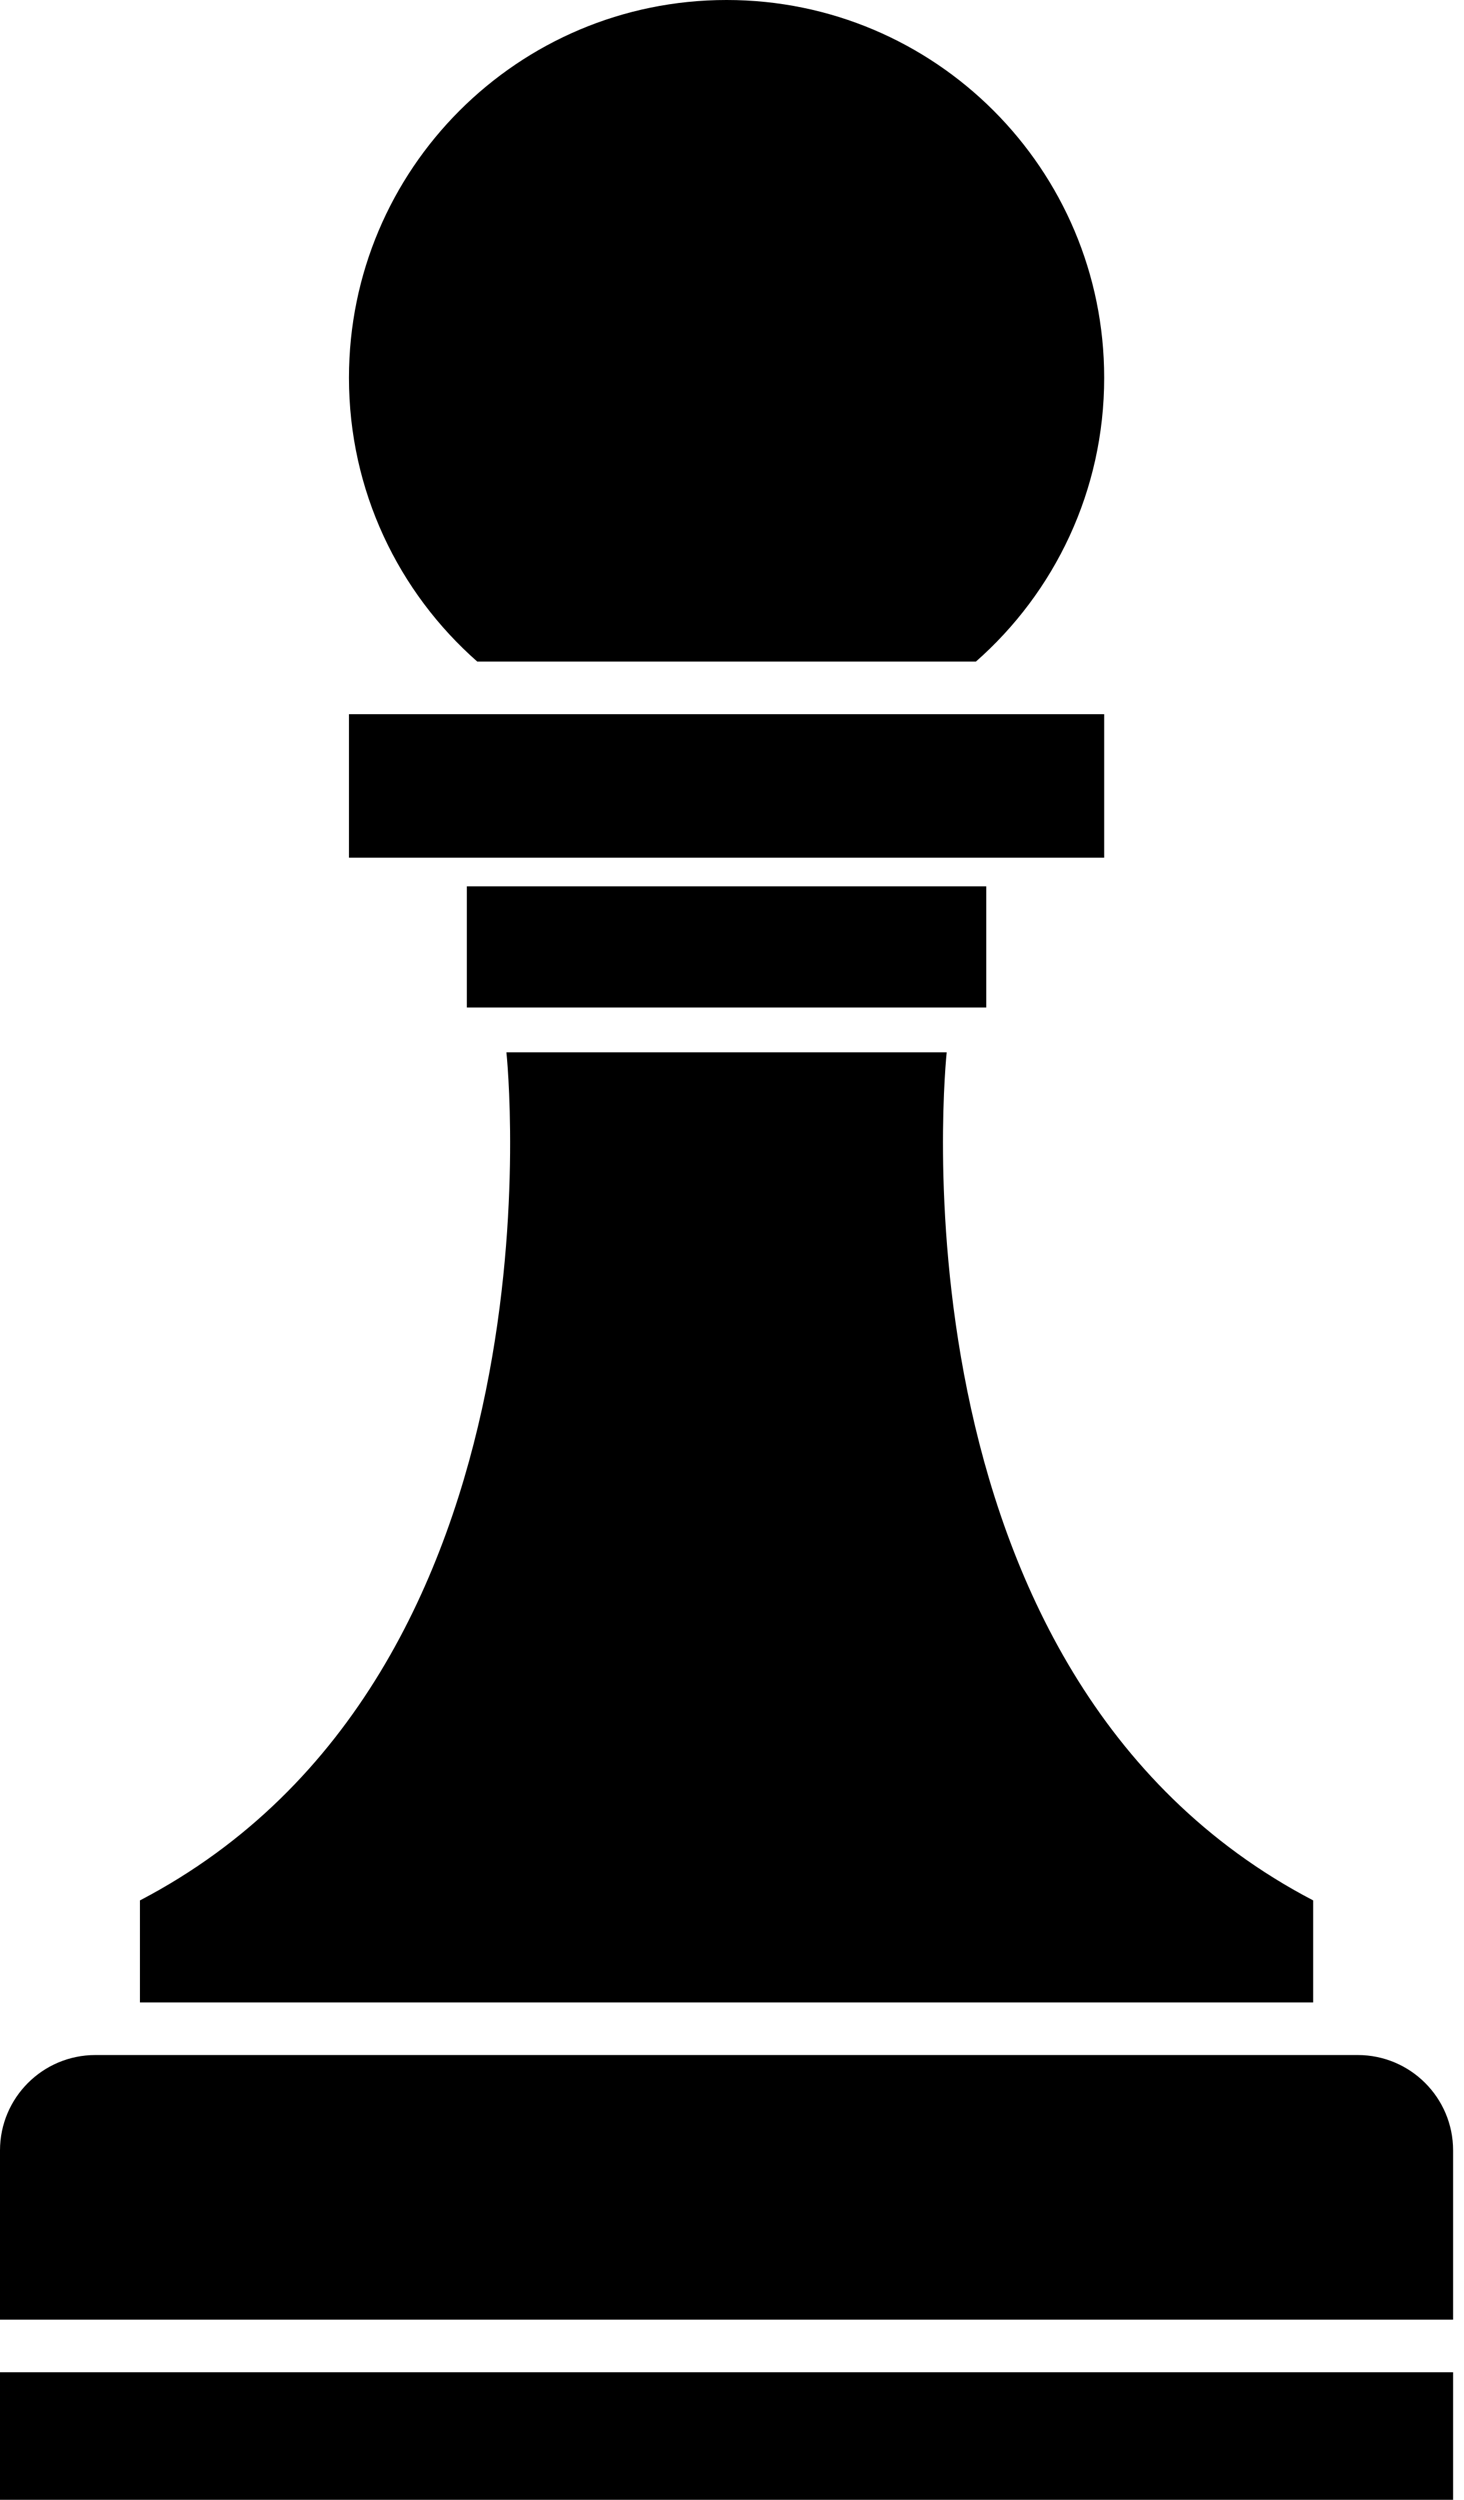 <svg width="75" height="128" viewBox="0 0 75 128" fill="none" xmlns="http://www.w3.org/2000/svg">
<path d="M74.442 128H0V121.47H74.442V128ZM69.556 105.226H4.886C2.187 105.226 0 107.414 0 110.112V118.775H74.442V110.112C74.442 107.414 72.254 105.226 69.556 105.226ZM17.877 36.57V43.916H56.567V36.57H17.877ZM50.526 45.384H23.916V51.588H50.526V45.384ZM48.499 53.884C48.499 53.884 45.071 85.718 67.273 97.309V102.533H7.169V97.309C29.371 85.717 25.943 53.884 25.943 53.884H48.499ZM37.223 0C26.536 0 17.877 8.659 17.877 19.345C17.877 25.134 20.419 30.33 24.45 33.876H49.995C54.026 30.33 56.567 25.134 56.567 19.345C56.568 8.659 47.904 0 37.223 0Z" fill="black"/>
</svg>
